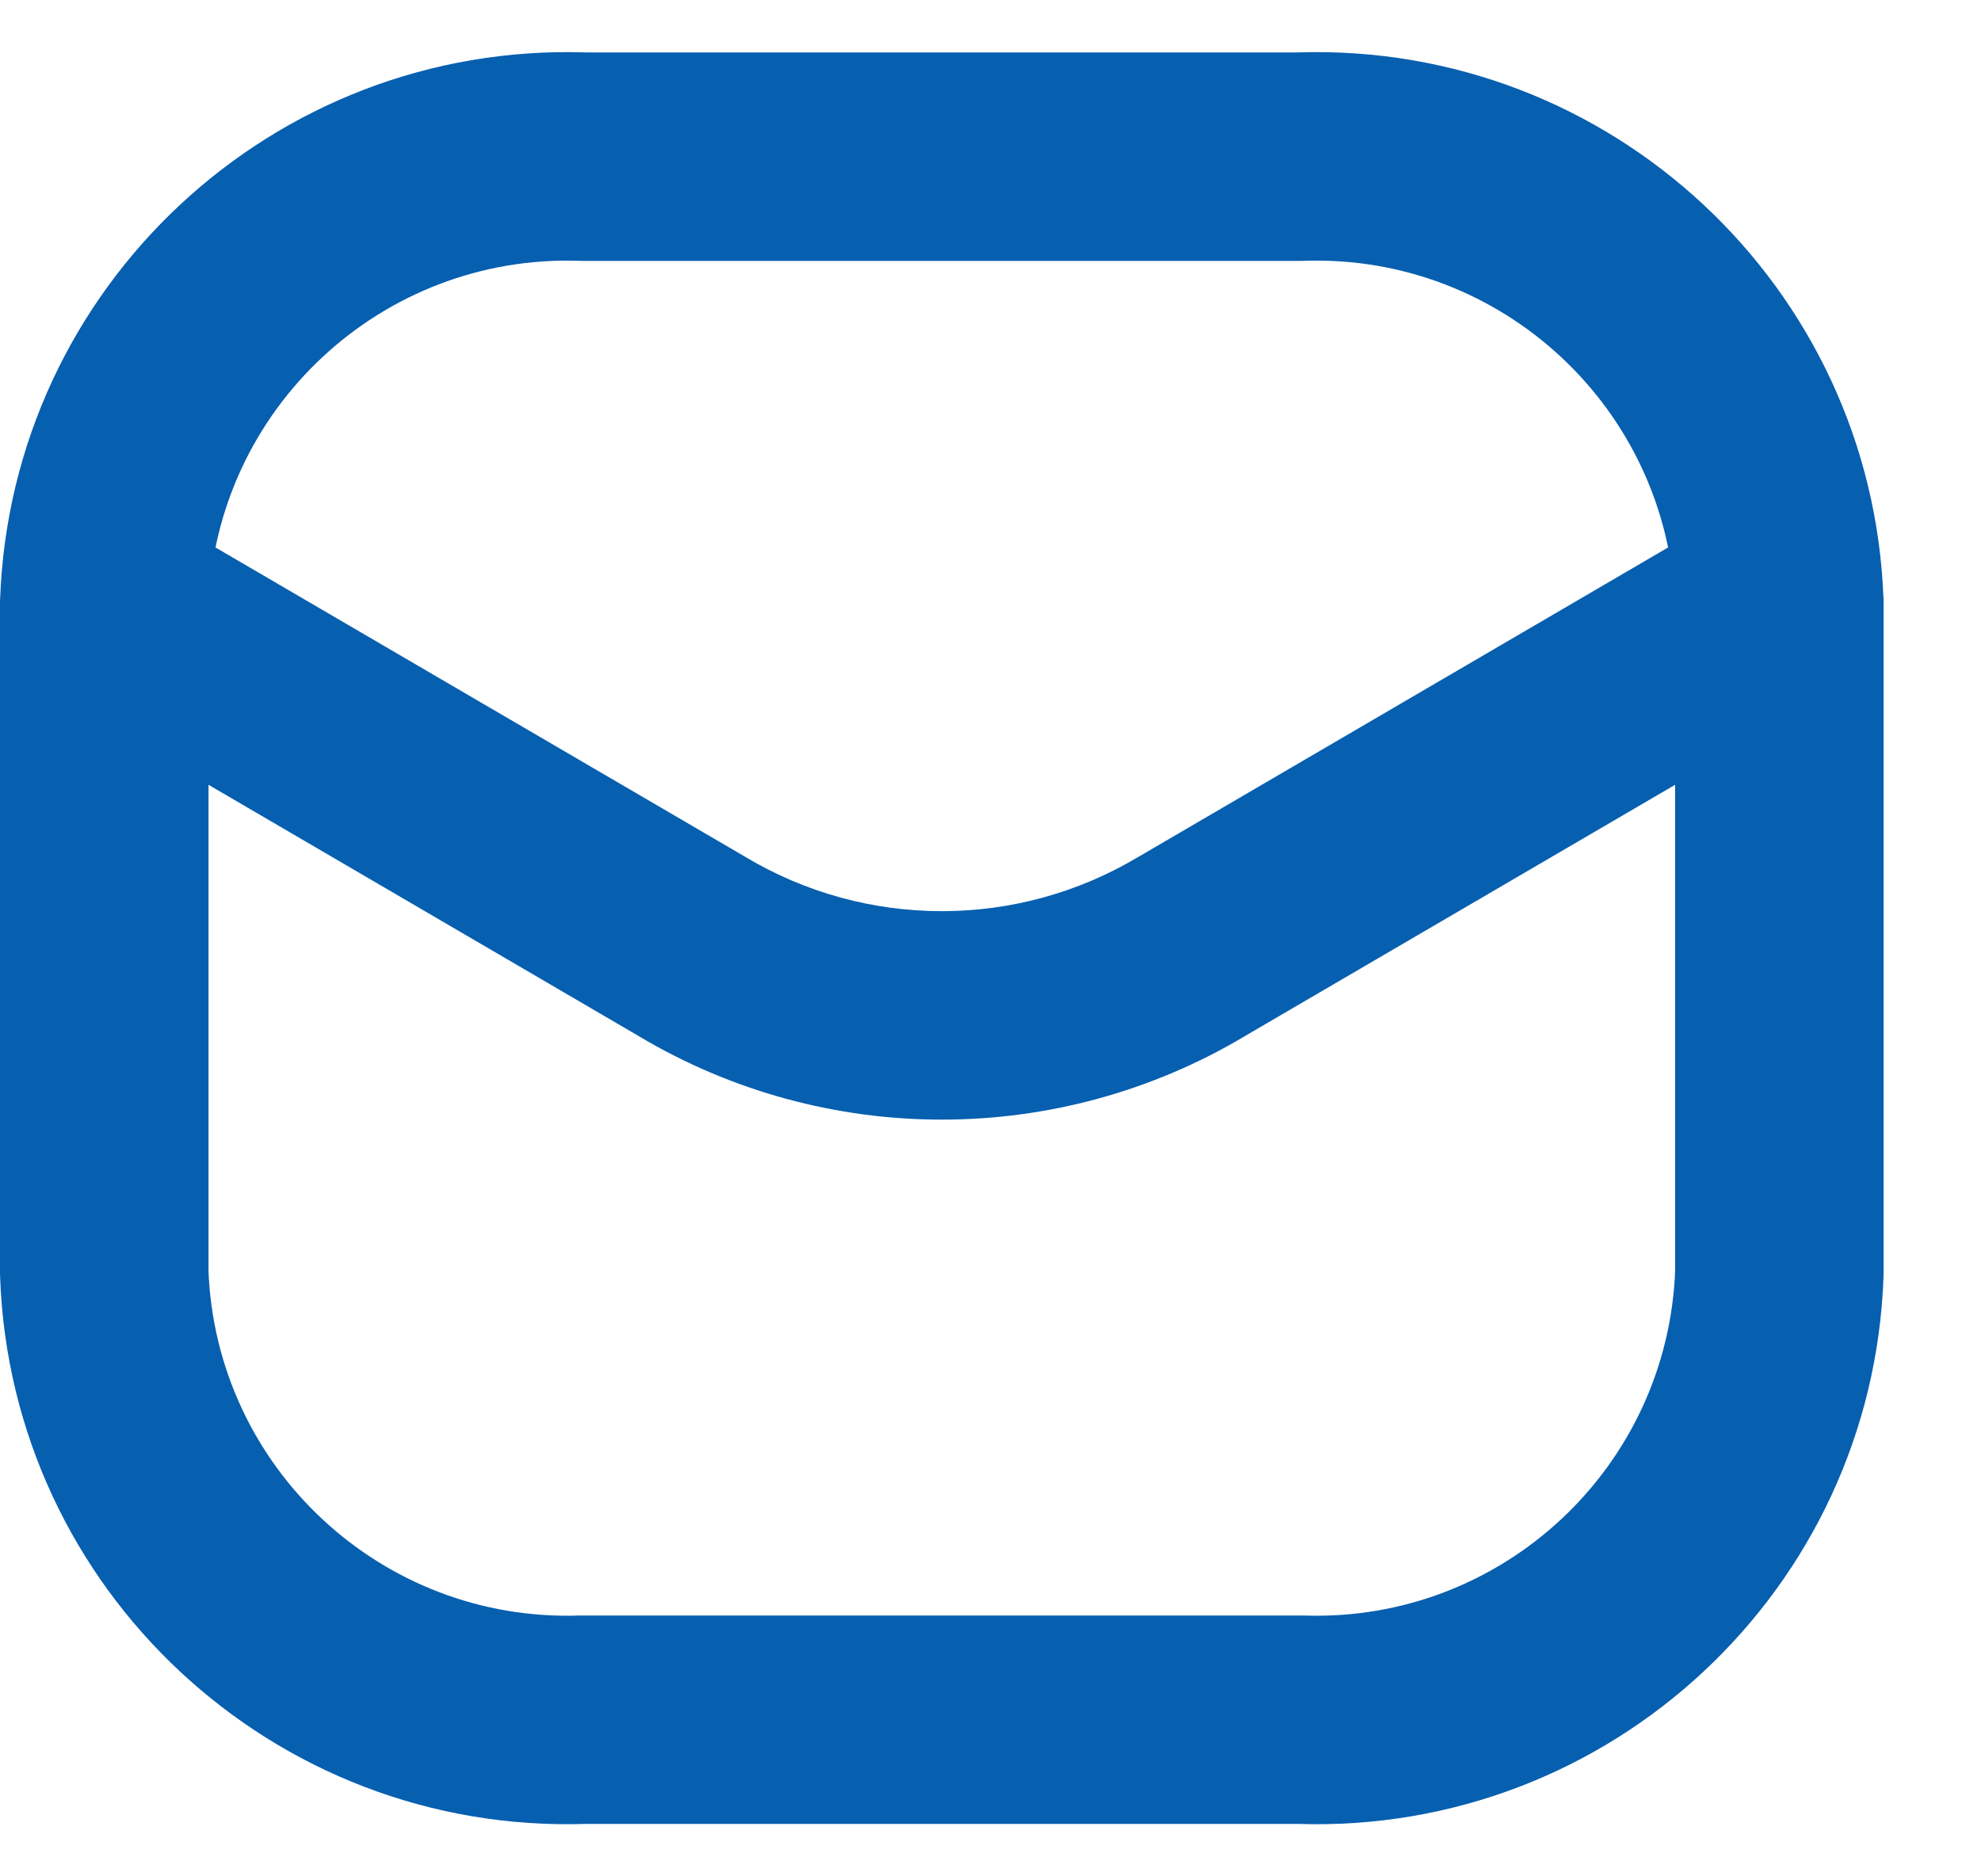 <svg width="19" height="18" viewBox="0 0 19 18" fill="none" xmlns="http://www.w3.org/2000/svg">
<path d="M16.067 5.823C16.086 6.374 16.55 6.806 17.102 6.786C17.654 6.767 18.085 6.303 18.065 5.751L16.067 5.823ZM12.475 1.503V2.503C12.487 2.503 12.498 2.502 12.509 2.502L12.475 1.503ZM5.591 1.503L5.557 2.502C5.568 2.502 5.579 2.503 5.591 2.503V1.503ZM0.001 5.751C-0.019 6.303 0.412 6.767 0.964 6.786C1.516 6.806 1.98 6.374 1.999 5.823L0.001 5.751ZM18.066 5.786C18.066 5.234 17.618 4.786 17.066 4.786C16.514 4.786 16.066 5.234 16.066 5.786H18.066ZM17.066 12.213L18.065 12.249C18.066 12.237 18.066 12.225 18.066 12.213H17.066ZM12.475 16.497L12.509 15.498C12.498 15.498 12.487 15.498 12.475 15.498V16.497ZM5.591 16.497V15.498C5.579 15.498 5.568 15.498 5.557 15.498L5.591 16.497ZM1 12.213H0C0 12.225 0 12.237 0.001 12.249L1 12.213ZM2 5.786C2 5.234 1.552 4.786 1 4.786C0.448 4.786 0 5.234 0 5.786H2ZM17.57 6.65C18.047 6.371 18.208 5.759 17.93 5.282C17.651 4.805 17.038 4.644 16.562 4.923L17.57 6.65ZM11.428 9.08L10.924 8.217L10.915 8.222L11.428 9.08ZM6.638 9.08L7.151 8.222L7.143 8.217L6.638 9.08ZM1.504 4.923C1.028 4.644 0.415 4.805 0.137 5.282C-0.142 5.759 0.019 6.371 0.496 6.65L1.504 4.923ZM17.066 5.787L18.065 5.751C17.959 2.751 15.443 0.403 12.442 0.503L12.475 1.503L12.509 2.502C14.407 2.439 15.999 3.924 16.067 5.823L17.066 5.787ZM12.475 1.503V0.503H5.591V1.503V2.503H12.475V1.503ZM5.591 1.503L5.624 0.503C2.623 0.403 0.107 2.751 0.001 5.751L1 5.787L1.999 5.823C2.067 3.924 3.659 2.439 5.557 2.502L5.591 1.503ZM17.066 5.786H16.066V12.213H17.066H18.066V5.786H17.066ZM17.066 12.213L16.067 12.178C15.999 14.076 14.407 15.562 12.509 15.498L12.475 16.497L12.442 17.497C15.443 17.597 17.959 15.249 18.065 12.249L17.066 12.213ZM12.475 16.497V15.498H5.591V16.497V17.497H12.475V16.497ZM5.591 16.497L5.557 15.498C3.659 15.562 2.067 14.076 1.999 12.178L1 12.213L0.001 12.249C0.107 15.249 2.623 17.597 5.624 17.497L5.591 16.497ZM1 12.213H2V5.786H1H0V12.213H1ZM17.066 5.786L16.562 4.923L10.924 8.217L11.428 9.08L11.932 9.944L17.57 6.65L17.066 5.786ZM11.428 9.08L10.915 8.222C9.756 8.914 8.31 8.914 7.151 8.222L6.638 9.08L6.125 9.939C7.916 11.008 10.15 11.008 11.941 9.939L11.428 9.08ZM6.638 9.08L7.143 8.217L1.504 4.923L1 5.786L0.496 6.65L6.134 9.944L6.638 9.08Z" fill="#075FB0"/>
</svg>
